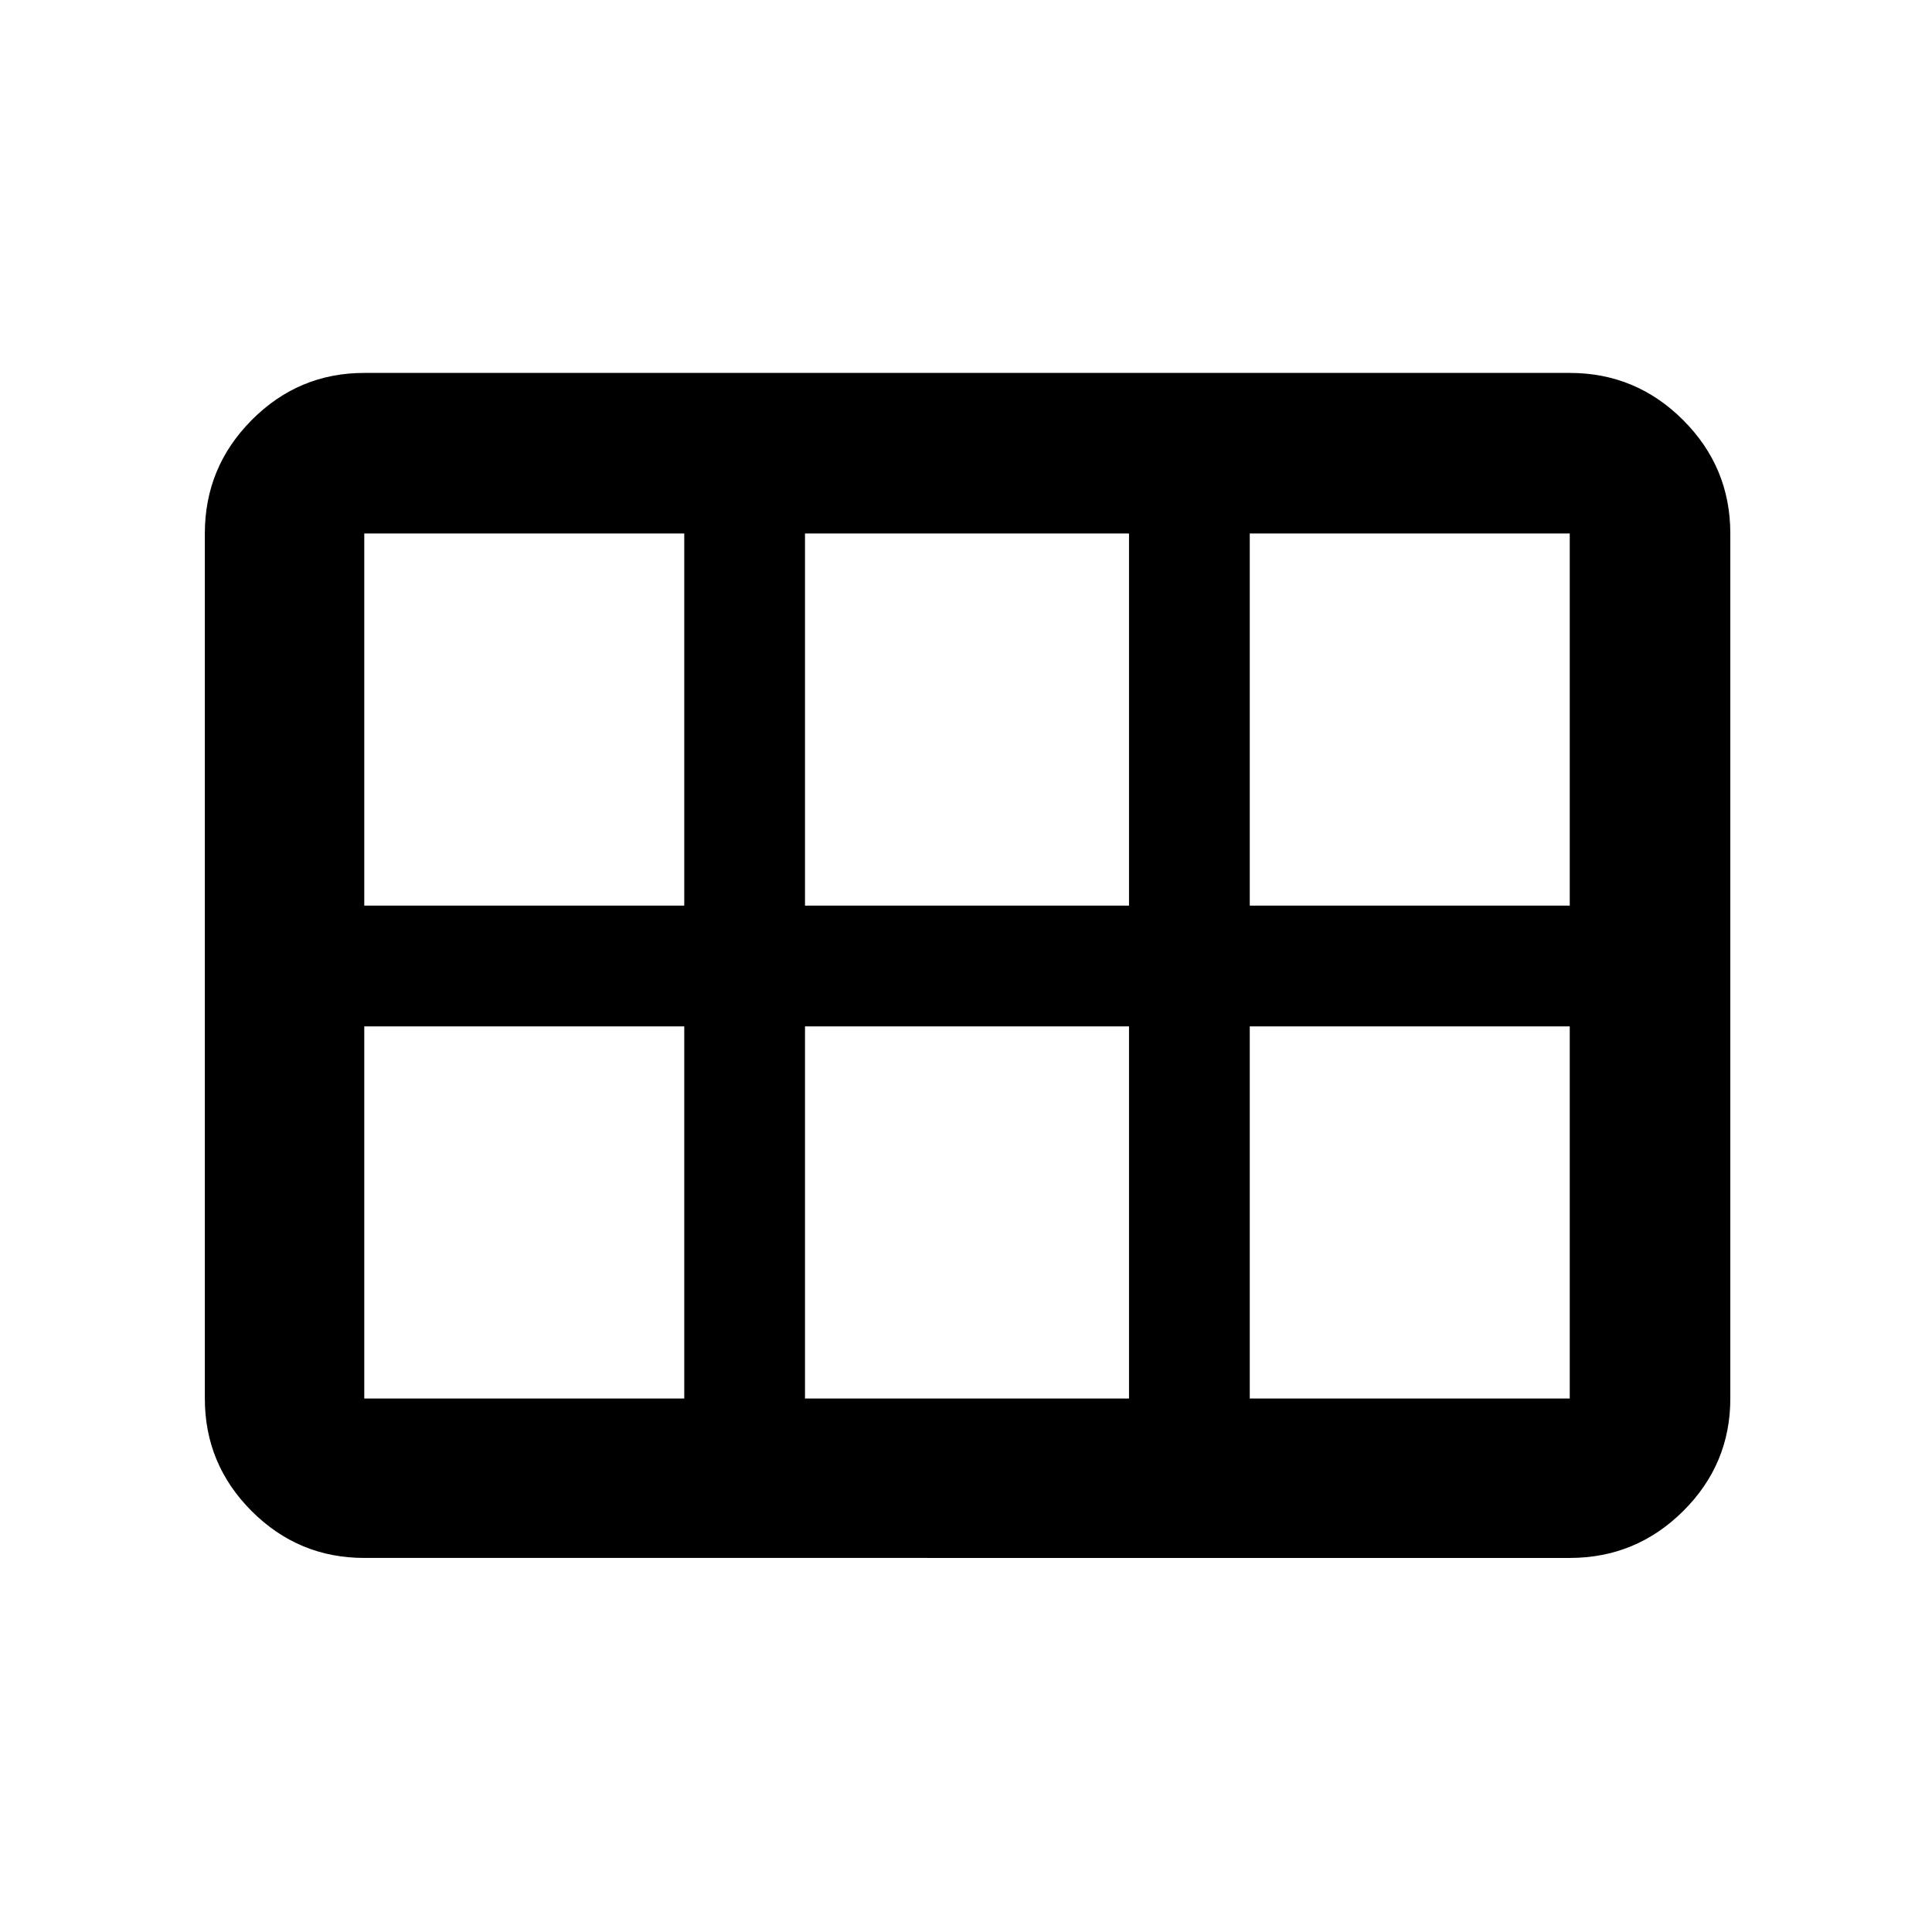 <svg xmlns="http://www.w3.org/2000/svg" width="48" height="48" viewBox="0 96 960 960"><path d="M101.782 790.913V361.087q0-32.91 23.27-56.347 23.27-23.436 55.948-23.436h599q32.911 0 56.347 23.436 23.437 23.437 23.437 56.347v429.826q0 32.677-23.437 55.948-23.436 23.27-56.347 23.27H181q-32.678 0-55.948-23.27-23.27-23.271-23.27-55.948ZM621 546h159V361.087H621V546Zm-221 0h161V361.087H400V546Zm-219 0h159V361.087H181V546Zm0 244.913h159V606H181v184.913Zm219 0h161V606H400v184.913Zm221 0h159V606H621v184.913Z"/></svg>